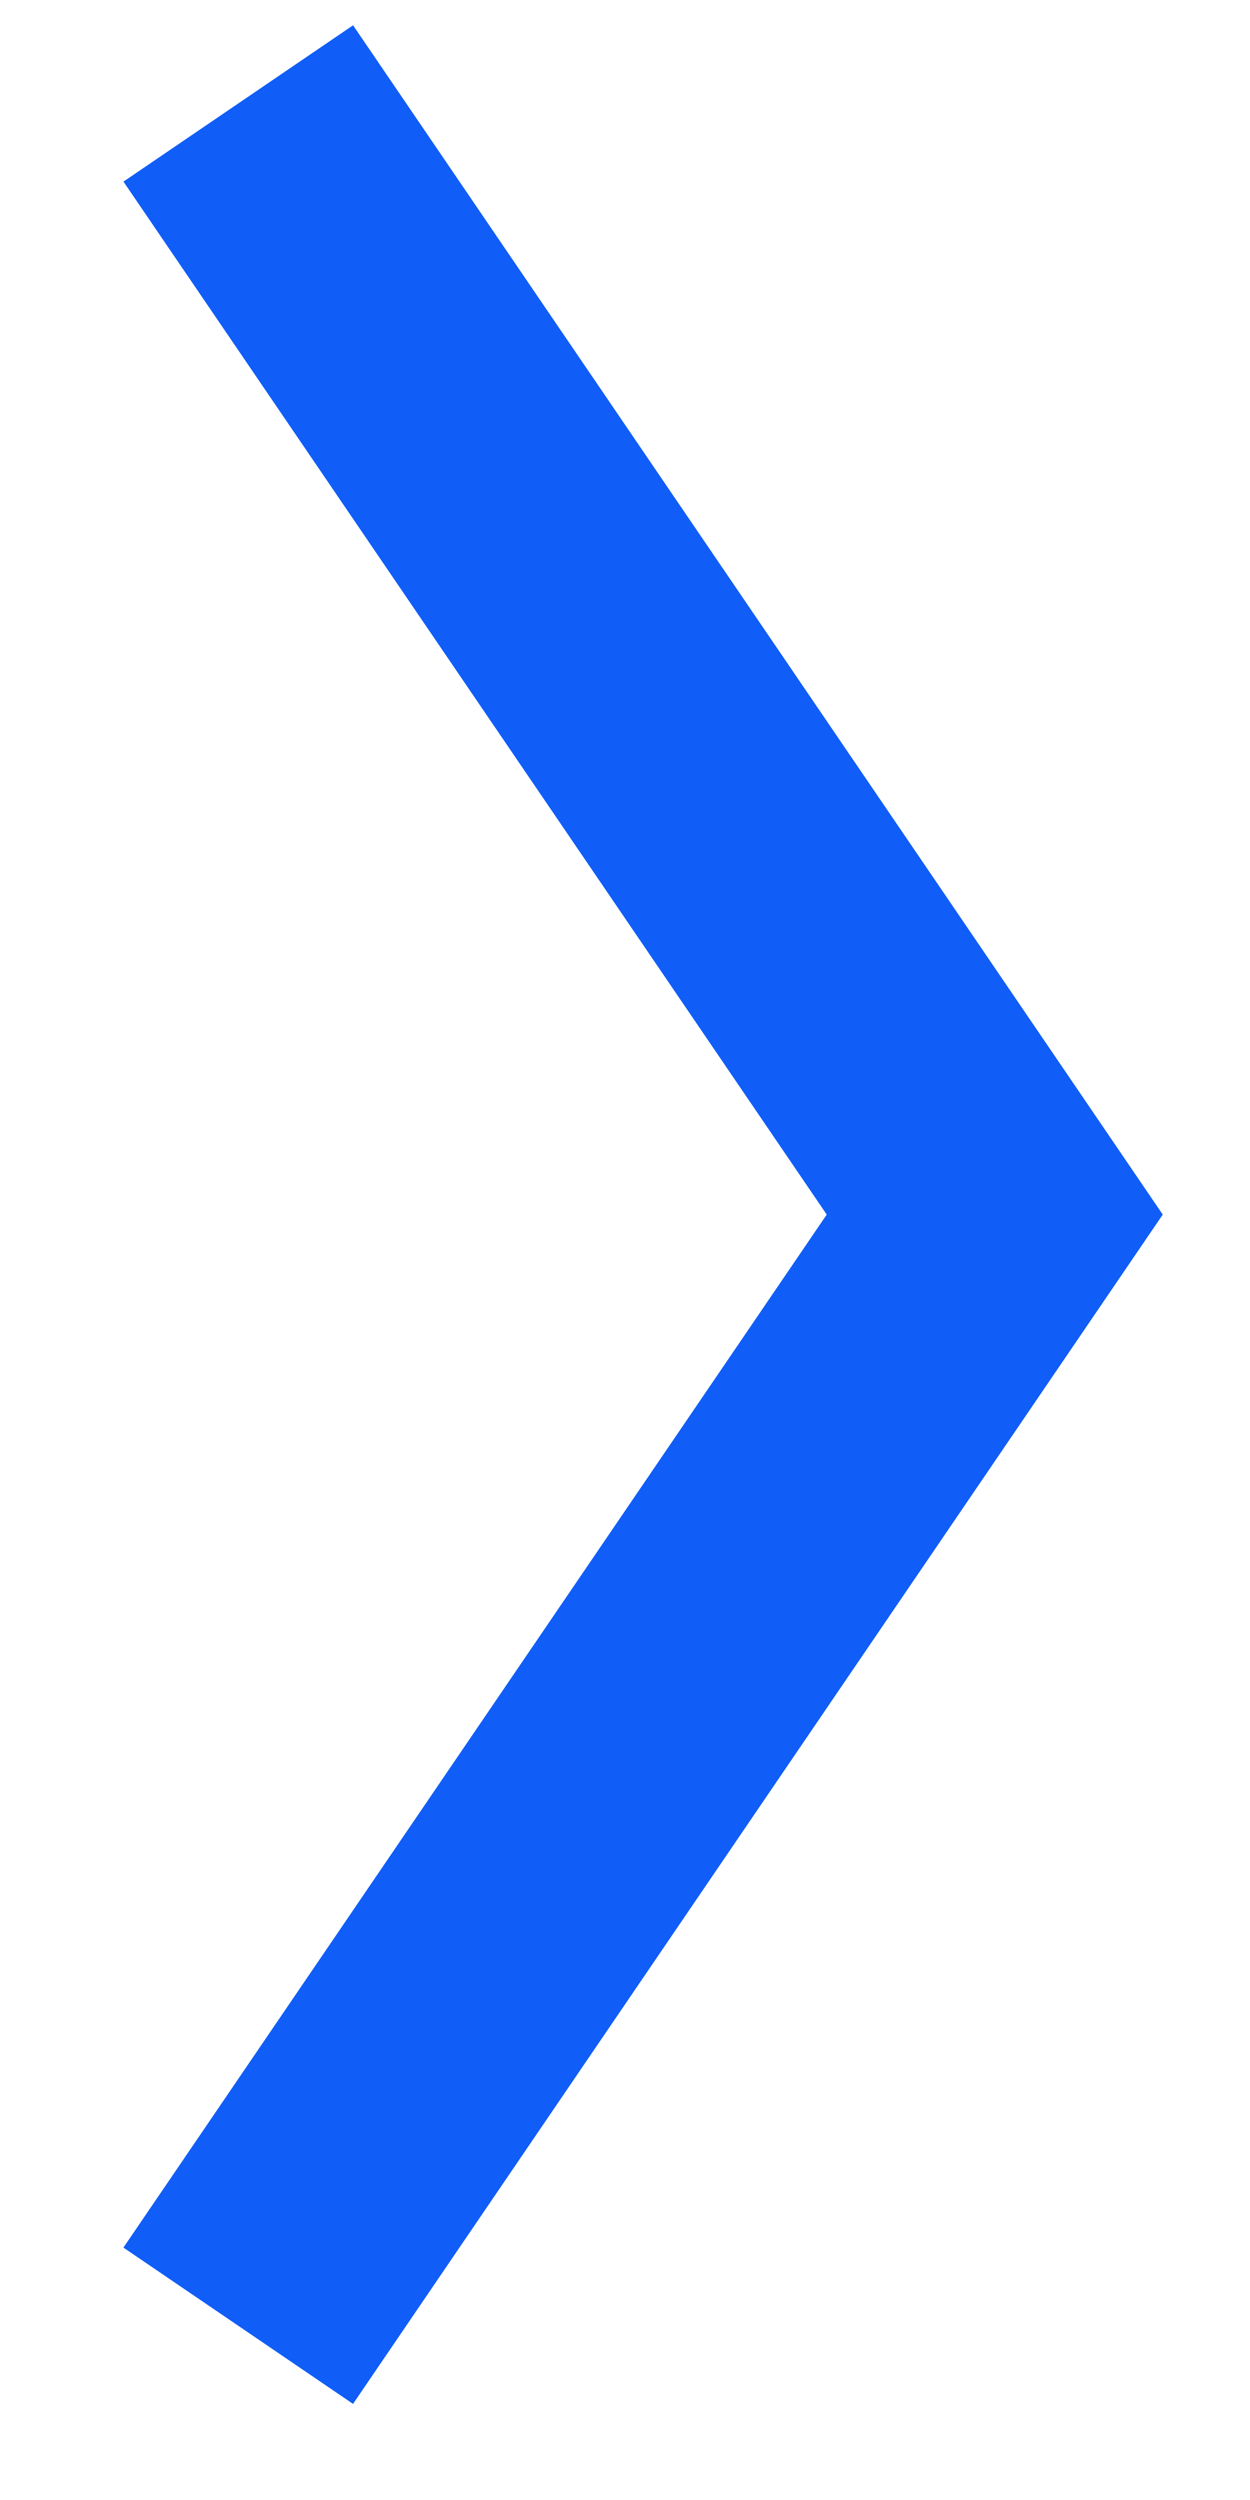<?xml version="1.0" encoding="UTF-8"?>
<svg width="9px" height="18px" viewBox="0 0 9 18" version="1.1" xmlns="http://www.w3.org/2000/svg" xmlns:xlink="http://www.w3.org/1999/xlink">
    <!-- Generator: Sketch 61.1 (89650) - https://sketch.com -->
    <title>Polygon</title>
    <desc>Created with Sketch.</desc>
    <g id="Layouts" stroke="none" stroke-width="1" fill="none" fill-rule="evenodd">
        <g id="Home" transform="translate(-1063, -3201)" stroke="#105EF7" stroke-width="2">
            <g id="People" transform="translate(148, 2757)">
                <g id="content" transform="translate(767, 48)">
                    <g id="Group-2" transform="translate(32, 389)">
                        <polyline id="Polygon" transform="translate(118.026, 15.925) rotate(30) translate(-118.026, -15.925) " points="113.667 8.996 122.384 13.201 121.667 22.853"></polyline>
                    </g>
                </g>
            </g>
        </g>
    </g>
</svg>